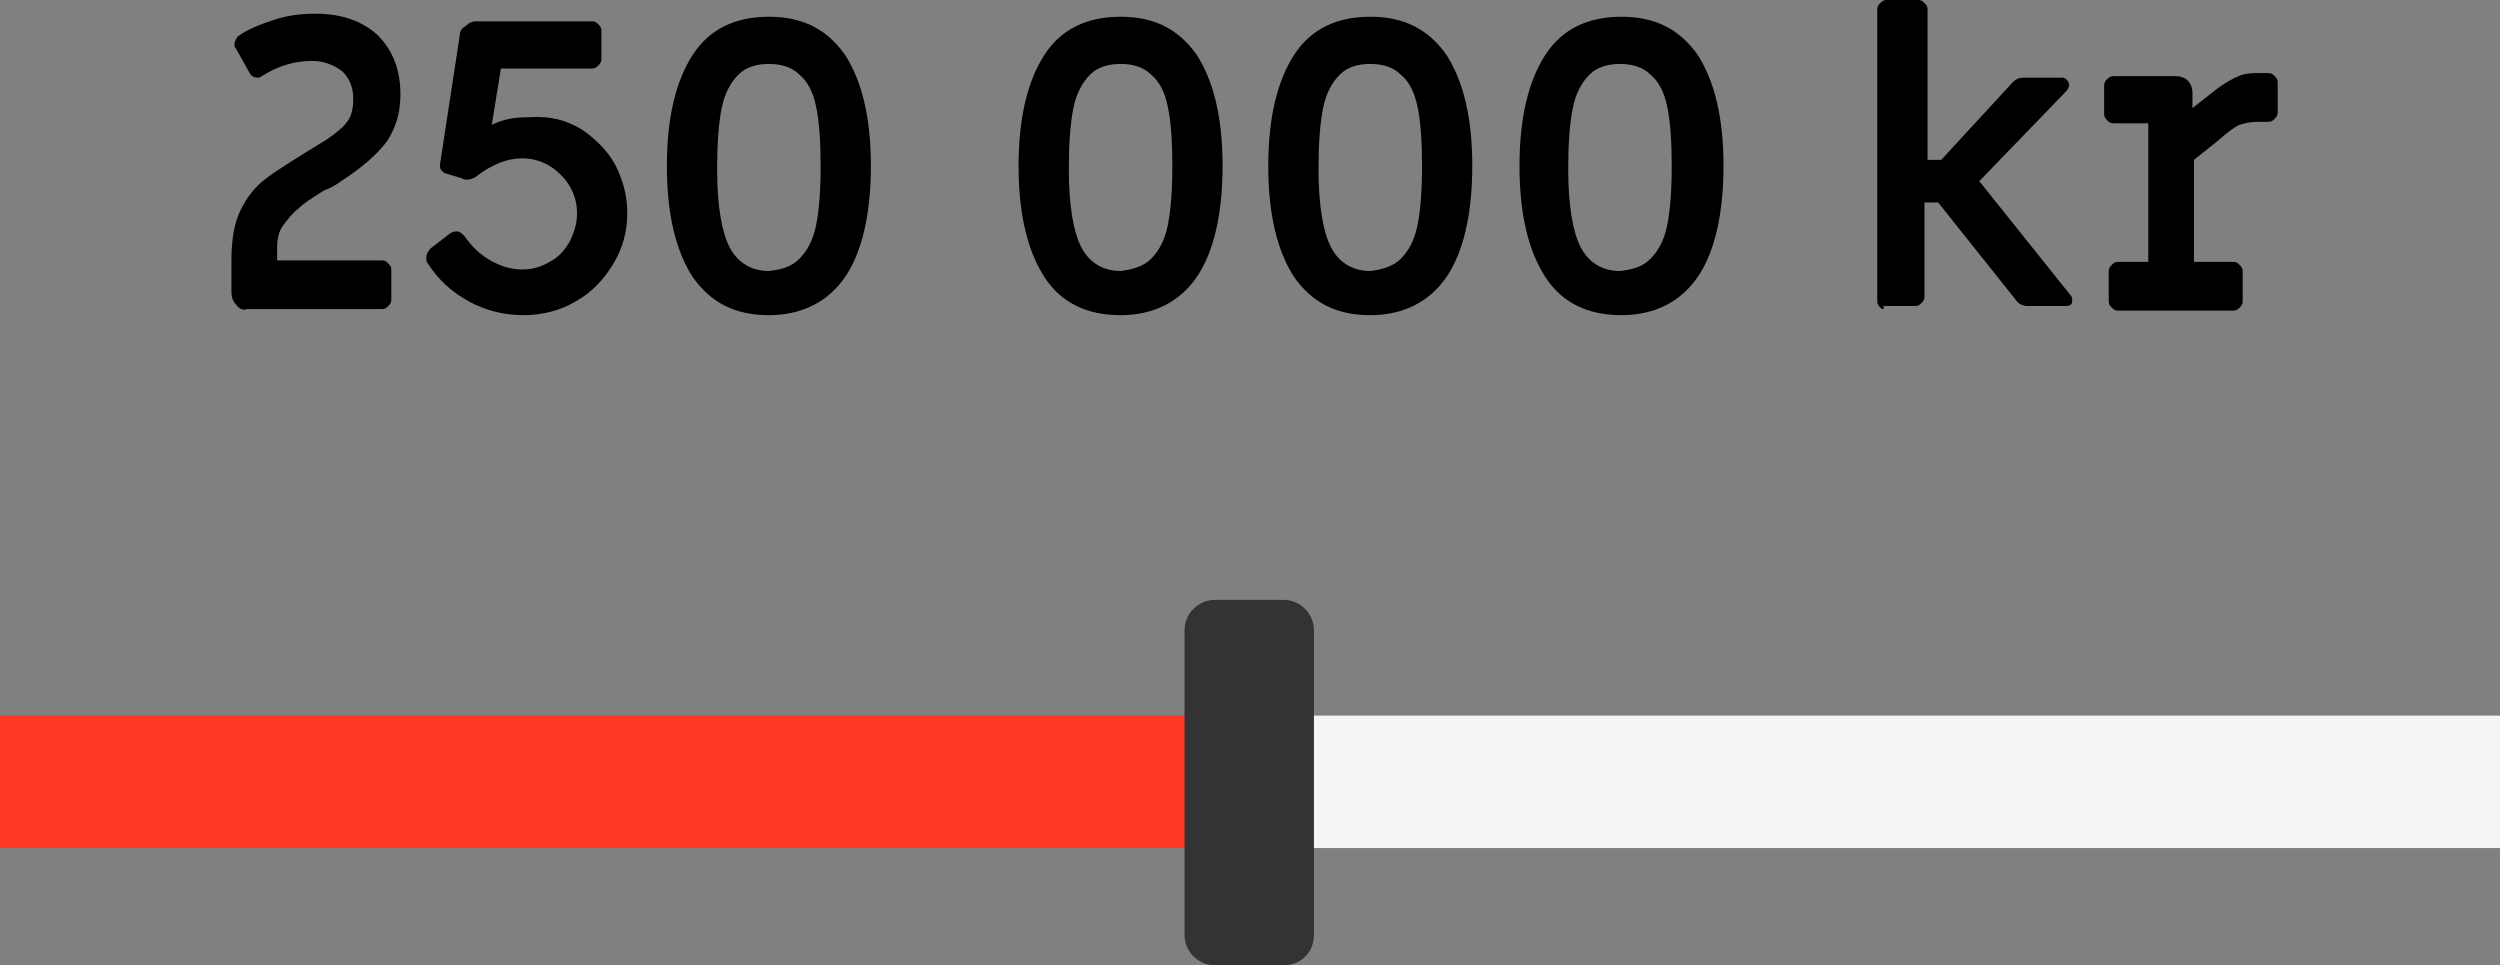 <?xml version="1.0" encoding="utf-8"?>
<!-- Generator: Adobe Illustrator 19.1.0, SVG Export Plug-In . SVG Version: 6.00 Build 0)  -->
<svg version="1.1" id="Lager_1" xmlns="http://www.w3.org/2000/svg" xmlns:xlink="http://www.w3.org/1999/xlink" x="0px" y="0px"
	 viewBox="-821.1 537.6 164.2 63.4" style="enable-background:new -821.1 537.6 164.2 63.4;" xml:space="preserve">
<rect x="-821.1" y="537.6" width="164.2" height="63.4" fill="#808080" stroke="none"/>
<style type="text/css">
	.st0{fill:#F5F5F5;}
	.st1{fill:#FF3926;}
	.st2{fill:#333333;}
</style>
<g>
	<g>
		<defs>
			<polygon id="SVGID_1_" points="-119.2,593.2 -129.5,582.9 -125.4,578.8 -119.2,584.9 -102.7,568.4 -98.6,572.6 			"/>
		</defs>
		<clipPath id="SVGID_2_">
			<use xlink:href="#SVGID_1_"  style="overflow:visible;"/>
		</clipPath>
	</g>
</g>
<g>
	<path d="M-805.6,557.6c-0.2-0.2-0.3-0.5-0.3-0.8v-2.1c0-1.4,0.2-2.5,0.6-3.3c0.4-0.8,0.9-1.5,1.7-2.1c0.8-0.6,2.1-1.4,3.9-2.5
		c0.6-0.4,1.1-0.8,1.4-1.2s0.4-0.9,0.4-1.5c0-0.7-0.2-1.3-0.7-1.8c-0.5-0.4-1.2-0.7-2-0.7c-1.1,0-2.2,0.3-3.3,1
		c-0.1,0.1-0.2,0.1-0.3,0.1c-0.2,0-0.4-0.1-0.5-0.3l-0.9-1.6c-0.1-0.1-0.1-0.2-0.1-0.3c0-0.2,0.1-0.3,0.2-0.5
		c0.7-0.5,1.5-0.8,2.4-1.1c0.9-0.3,1.8-0.4,2.7-0.4c1.8,0,3.1,0.5,4.1,1.4c1,1,1.5,2.3,1.5,3.9c0,1.2-0.3,2.2-0.9,3.1
		c-0.6,0.8-1.6,1.7-3,2.6c-0.4,0.3-0.8,0.5-1.1,0.6c-0.8,0.5-1.3,0.8-1.7,1.2c-0.4,0.3-0.7,0.7-1,1.1c-0.3,0.4-0.4,0.9-0.4,1.5v0.8
		h6.9c0.2,0,0.3,0.1,0.4,0.2s0.2,0.2,0.2,0.4v2c0,0.2-0.1,0.3-0.2,0.4c-0.1,0.1-0.2,0.2-0.4,0.2h-8.9
		C-805.1,558-805.4,557.9-805.6,557.6z"/>
	<path d="M-782.9,546.1c0.9,0.6,1.7,1.4,2.2,2.3c0.5,1,0.8,2,0.8,3.2s-0.3,2.3-0.9,3.3c-0.6,1-1.4,1.9-2.5,2.5
		c-1,0.6-2.2,0.9-3.4,0.9c-1.3,0-2.5-0.3-3.6-0.9c-1.1-0.6-2-1.4-2.7-2.5c-0.1-0.1-0.1-0.2-0.1-0.4c0-0.2,0.1-0.4,0.3-0.6
		c0.4-0.3,0.9-0.7,1.3-1c0.2-0.1,0.3-0.1,0.4-0.1c0.2,0,0.3,0.1,0.5,0.3c0.5,0.7,1,1.2,1.7,1.6c0.7,0.4,1.4,0.6,2.1,0.6
		s1.3-0.2,1.8-0.5c0.6-0.3,1-0.8,1.3-1.3c0.3-0.6,0.5-1.2,0.5-1.9s-0.2-1.3-0.5-1.8c-0.3-0.5-0.8-1-1.3-1.3
		c-0.5-0.3-1.1-0.5-1.8-0.5c-0.5,0-1,0.1-1.5,0.3s-1,0.5-1.4,0.8c-0.2,0.2-0.5,0.3-0.7,0.3c-0.1,0-0.2,0-0.4-0.1l-1-0.3
		c-0.1,0-0.2-0.1-0.3-0.2c-0.1-0.1-0.1-0.2-0.1-0.4l1.3-8.5c0-0.3,0.2-0.5,0.4-0.6c0.2-0.2,0.4-0.3,0.7-0.3h7.6
		c0.2,0,0.3,0.1,0.4,0.2c0.1,0.1,0.2,0.2,0.2,0.4v1.9c0,0.2-0.1,0.3-0.2,0.4c-0.1,0.1-0.2,0.2-0.4,0.2h-6l-0.6,3.7
		c0.8-0.4,1.6-0.5,2.4-0.5C-784.9,545.2-783.9,545.5-782.9,546.1z"/>
	<path d="M-775.6,555.8c-1.1-1.7-1.7-4.1-1.7-7.3c0-3.2,0.6-5.6,1.7-7.3c1.1-1.7,2.8-2.5,5-2.5s3.8,0.8,5,2.5
		c1.1,1.7,1.7,4.1,1.7,7.3c0,3.2-0.6,5.7-1.7,7.3c-1.1,1.6-2.8,2.5-5,2.5S-774.4,557.5-775.6,555.8z M-768.6,554.6
		c0.5-0.5,0.9-1.2,1.1-2.2c0.2-1,0.3-2.3,0.3-3.9c0-1.6-0.1-3-0.3-3.9c-0.2-1-0.6-1.7-1.1-2.1c-0.5-0.5-1.2-0.7-2-0.7
		s-1.5,0.2-2,0.7s-0.9,1.2-1.1,2.2c-0.2,1-0.3,2.3-0.3,4c0,2.4,0.3,4.1,0.8,5.1s1.4,1.6,2.6,1.6
		C-769.7,555.3-769.1,555.1-768.6,554.6z"/>
	<path d="M-752.5,555.8c-1.1-1.7-1.7-4.1-1.7-7.3c0-3.2,0.6-5.6,1.7-7.3c1.1-1.7,2.8-2.5,5-2.5c2.2,0,3.8,0.8,5,2.5
		c1.1,1.7,1.7,4.1,1.7,7.3c0,3.2-0.6,5.7-1.7,7.3c-1.1,1.6-2.8,2.5-5,2.5C-749.7,558.3-751.4,557.5-752.5,555.8z M-745.5,554.6
		c0.5-0.5,0.9-1.2,1.1-2.2s0.3-2.3,0.3-3.9c0-1.6-0.1-3-0.3-3.9c-0.2-1-0.6-1.7-1.1-2.1c-0.5-0.5-1.2-0.7-2-0.7
		c-0.8,0-1.5,0.2-2,0.7s-0.9,1.2-1.1,2.2s-0.3,2.3-0.3,4c0,2.4,0.3,4.1,0.8,5.1s1.4,1.6,2.6,1.6C-746.7,555.3-746,555.1-745.5,554.6
		z"/>
	<path d="M-736.1,555.8c-1.1-1.7-1.7-4.1-1.7-7.3c0-3.2,0.6-5.6,1.7-7.3c1.1-1.7,2.8-2.5,5-2.5s3.8,0.8,5,2.5
		c1.1,1.7,1.7,4.1,1.7,7.3c0,3.2-0.6,5.7-1.7,7.3c-1.1,1.6-2.8,2.5-5,2.5S-734.9,557.5-736.1,555.8z M-729.1,554.6
		c0.5-0.5,0.9-1.2,1.1-2.2c0.2-1,0.3-2.3,0.3-3.9c0-1.6-0.1-3-0.3-3.9c-0.2-1-0.6-1.7-1.1-2.1c-0.5-0.5-1.2-0.7-2-0.7
		s-1.5,0.2-2,0.7s-0.9,1.2-1.1,2.2c-0.2,1-0.3,2.3-0.3,4c0,2.4,0.3,4.1,0.8,5.1s1.4,1.6,2.6,1.6
		C-730.3,555.3-729.6,555.1-729.1,554.6z"/>
	<path d="M-719.6,555.8c-1.1-1.7-1.7-4.1-1.7-7.3c0-3.2,0.6-5.6,1.7-7.3c1.1-1.7,2.8-2.5,5-2.5s3.8,0.8,5,2.5
		c1.1,1.7,1.7,4.1,1.7,7.3c0,3.2-0.6,5.7-1.7,7.3c-1.1,1.6-2.8,2.5-5,2.5S-718.5,557.5-719.6,555.8z M-712.7,554.6
		c0.5-0.5,0.9-1.2,1.1-2.2s0.3-2.3,0.3-3.9c0-1.6-0.1-3-0.3-3.9c-0.2-1-0.6-1.7-1.1-2.1c-0.5-0.5-1.2-0.7-2-0.7
		c-0.8,0-1.5,0.2-2,0.7s-0.9,1.2-1.1,2.2s-0.3,2.3-0.3,4c0,2.4,0.3,4.1,0.8,5.1s1.4,1.6,2.6,1.6
		C-713.8,555.3-713.2,555.1-712.7,554.6z"/>
	<path d="M-697.6,557.8c-0.1-0.1-0.2-0.2-0.2-0.4v-19.2c0-0.2,0.1-0.3,0.2-0.4c0.1-0.1,0.2-0.2,0.4-0.2h2.1c0.2,0,0.3,0.1,0.4,0.2
		c0.1,0.1,0.2,0.2,0.2,0.4v9.9h0.9l4.7-5.1c0.2-0.2,0.4-0.3,0.7-0.3h2.4c0.2,0,0.3,0,0.4,0.1c0.1,0.1,0.2,0.2,0.2,0.4
		c0,0.1-0.1,0.3-0.2,0.4l-5.7,5.9l6,7.5c0.1,0.1,0.1,0.2,0.1,0.3c0,0.1,0,0.3-0.1,0.3c-0.1,0.1-0.2,0.1-0.4,0.1h-2.4
		c-0.3,0-0.6-0.1-0.8-0.4l-5.1-6.4h-0.9v6.2c0,0.2-0.1,0.3-0.2,0.4c-0.1,0.1-0.2,0.2-0.4,0.2h-2.1
		C-697.3,558-697.5,557.9-697.6,557.8z"/>
	<path d="M-682.4,557.8c-0.1-0.1-0.2-0.2-0.2-0.4v-2c0-0.2,0.1-0.3,0.2-0.4c0.1-0.1,0.2-0.2,0.4-0.2h2v-9.1h-2.3
		c-0.2,0-0.3-0.1-0.4-0.2c-0.1-0.1-0.2-0.2-0.2-0.4v-1.9c0-0.2,0.1-0.3,0.2-0.4c0.1-0.1,0.2-0.2,0.4-0.2h4.1c0.3,0,0.6,0.1,0.8,0.3
		s0.3,0.5,0.3,0.8v1l1.4-1.1c0.5-0.4,1-0.7,1.4-0.9c0.4-0.2,0.8-0.3,1.4-0.3h0.8c0.2,0,0.3,0.1,0.4,0.2c0.1,0.1,0.2,0.2,0.2,0.4v2
		c0,0.2-0.1,0.3-0.2,0.4c-0.1,0.1-0.2,0.2-0.4,0.2h-0.7c-0.5,0-0.9,0.1-1.2,0.2c-0.3,0.1-0.8,0.5-1.5,1.1l-1.5,1.2v6.7h2.6
		c0.2,0,0.3,0.1,0.4,0.2c0.1,0.1,0.2,0.2,0.2,0.4v2c0,0.2-0.1,0.3-0.2,0.4c-0.1,0.1-0.2,0.2-0.4,0.2h-7.6
		C-682.2,558-682.3,557.9-682.4,557.8z"/>
</g>
<g>
	<g>
		<g>
			<g>
				<g>
					<rect x="-742.9" y="584.6" class="st0" width="86" height="8.7"/>
				</g>
			</g>
		</g>
		<g>
			<g>
				<g>
					<rect x="-821.1" y="584.6" class="st1" width="80.6" height="8.7"/>
				</g>
			</g>
		</g>
	</g>
	<g>
		<g>
			<g>
				<path class="st2" d="M-736.8,601h-4.5c-1.1,0-2-0.9-2-2v-20c0-1.1,0.9-2,2-2h4.5c1.1,0,2,0.9,2,2v20
					C-734.8,600.1-735.6,601-736.8,601z"/>
			</g>
		</g>
	</g>
</g>
</svg>
